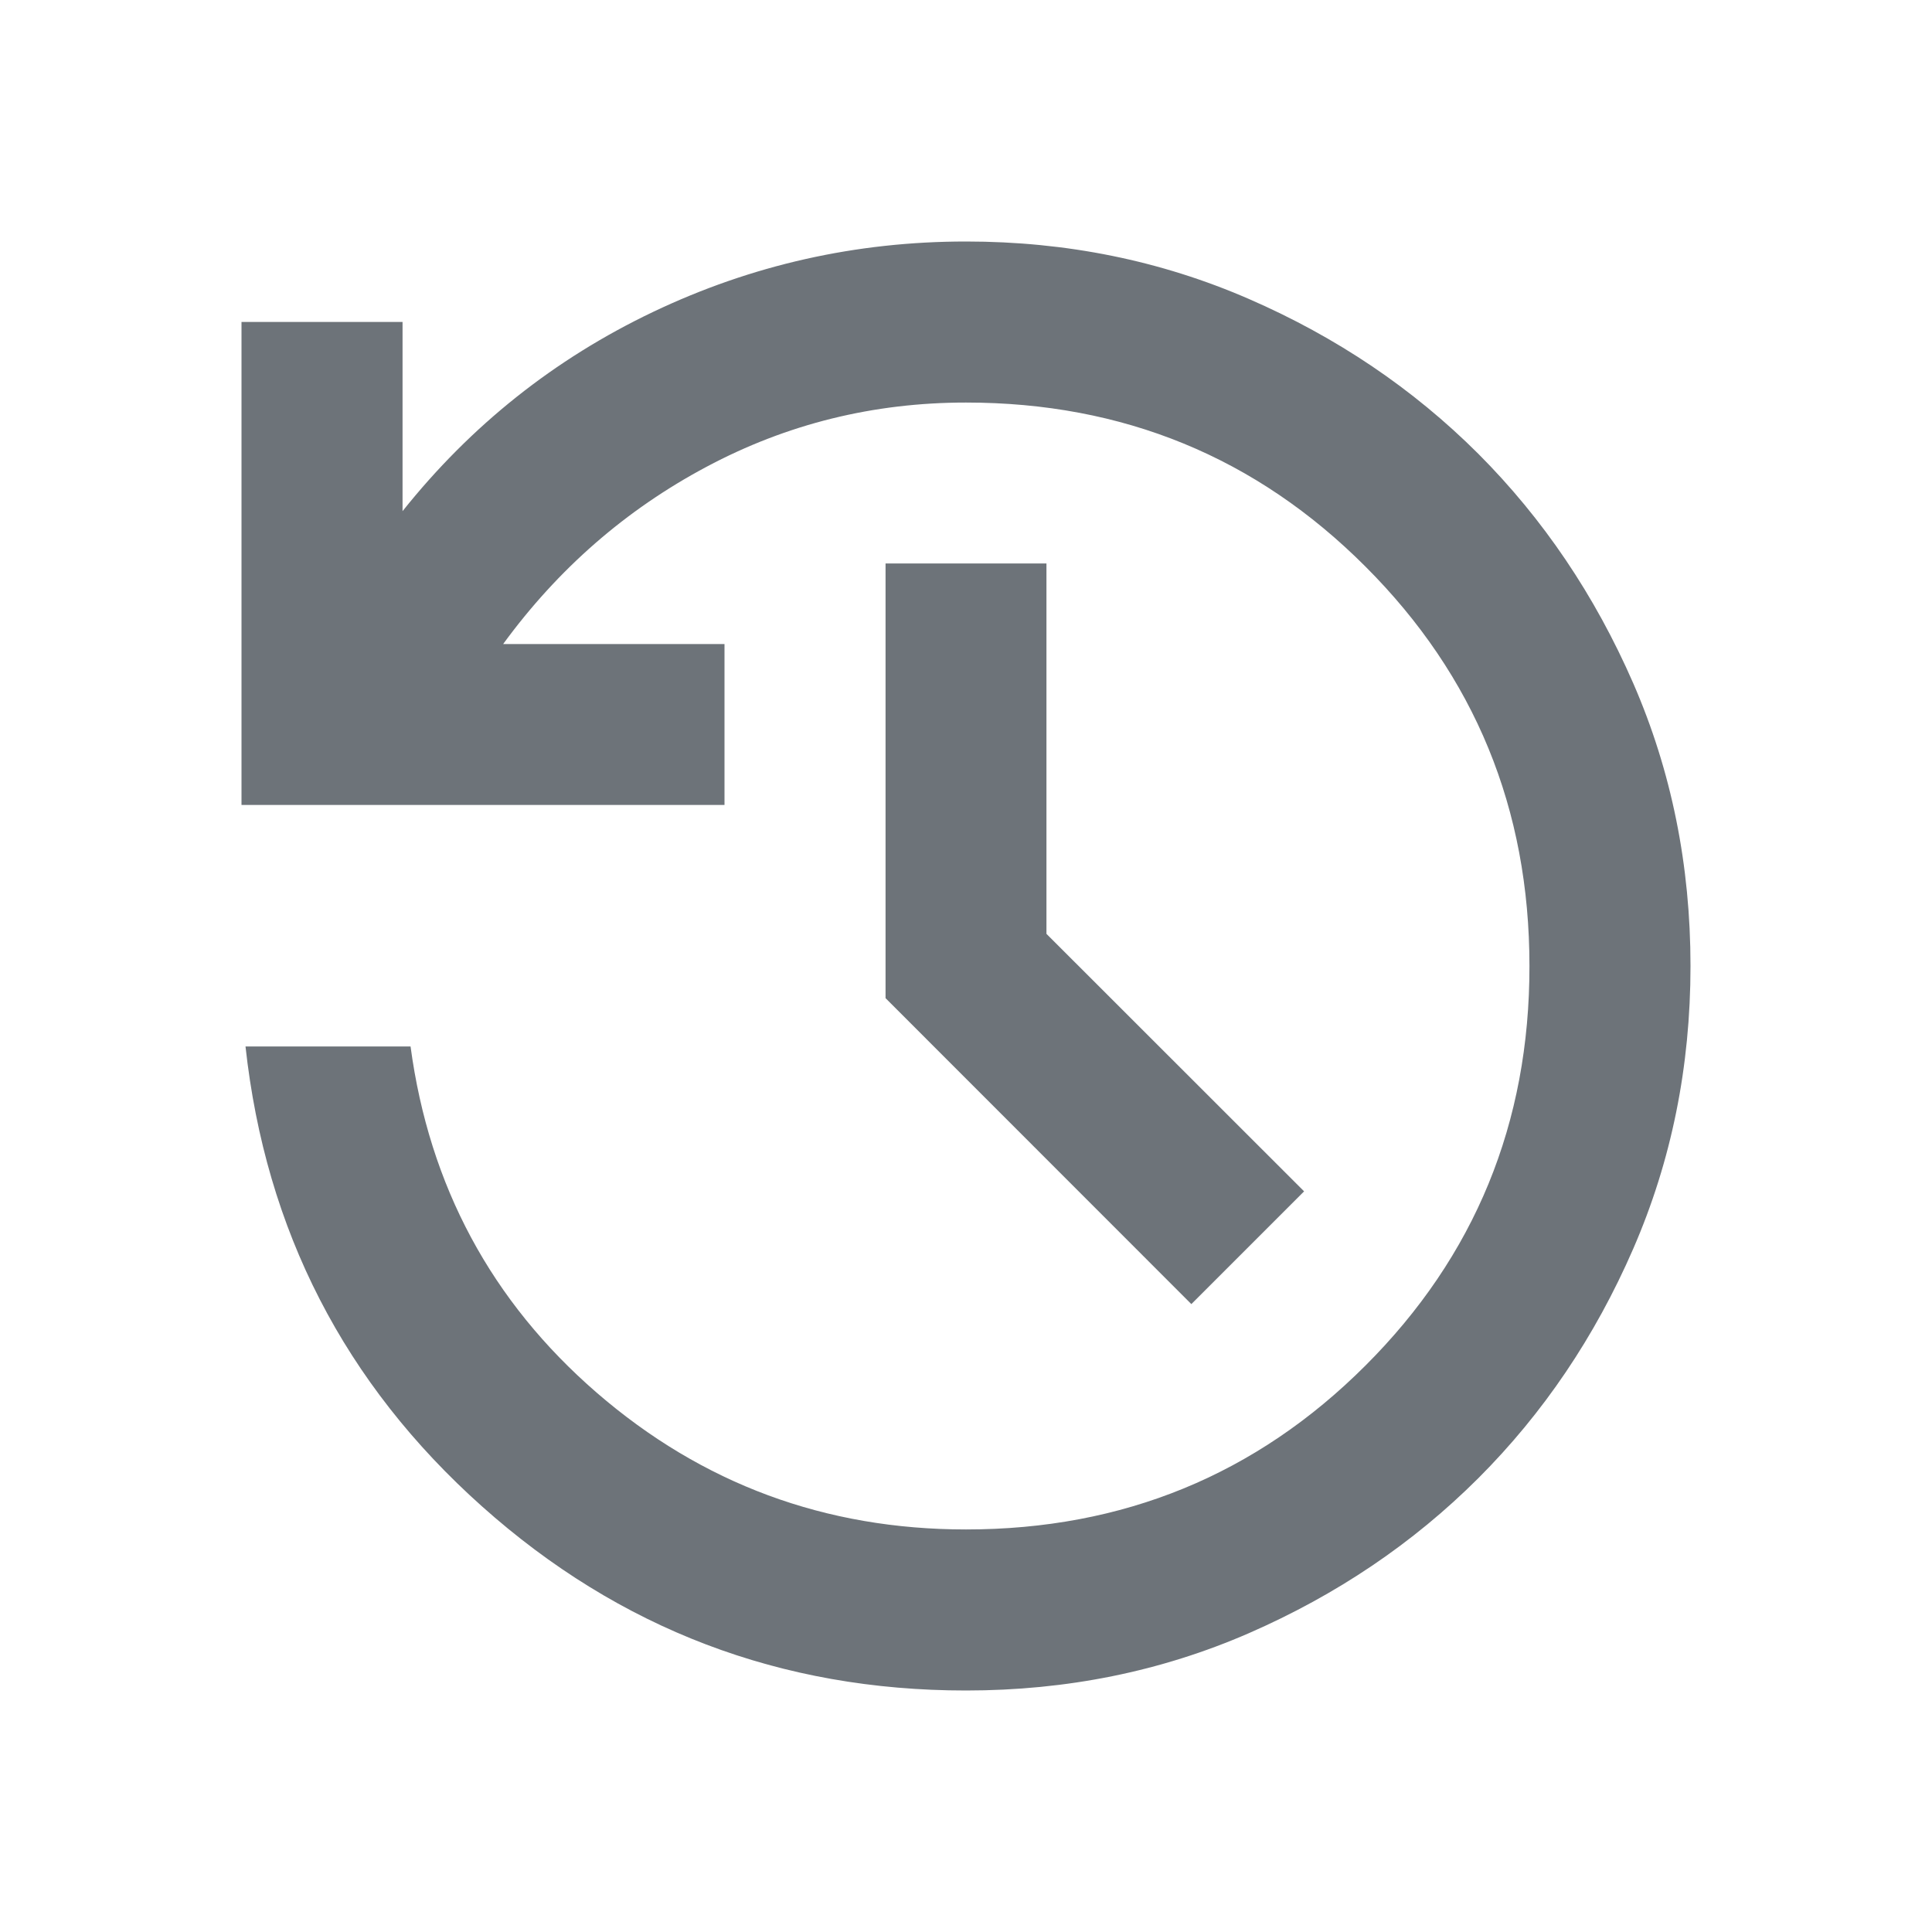 <svg width="14" height="14" viewBox="0 0 14 14" fill="none" xmlns="http://www.w3.org/2000/svg">
<path d="M7 12.25C5.658 12.25 4.489 11.805 3.493 10.916C2.497 10.027 1.925 8.916 1.779 7.583H2.975C3.111 8.594 3.561 9.431 4.324 10.092C5.088 10.753 5.98 11.083 7 11.083C8.137 11.083 9.103 10.687 9.895 9.895C10.688 9.103 11.084 8.138 11.083 7C11.083 5.862 10.687 4.898 9.895 4.106C9.103 3.313 8.138 2.917 7 2.917C6.329 2.917 5.702 3.072 5.119 3.383C4.535 3.694 4.044 4.122 3.646 4.667H5.25V5.833H1.75V2.333H2.917V3.704C3.413 3.082 4.018 2.601 4.733 2.26C5.447 1.92 6.203 1.75 7 1.75C7.729 1.75 8.412 1.889 9.049 2.166C9.686 2.443 10.24 2.817 10.712 3.288C11.183 3.76 11.557 4.314 11.835 4.951C12.112 5.587 12.25 6.27 12.25 7C12.25 7.729 12.112 8.412 11.835 9.049C11.558 9.686 11.184 10.24 10.712 10.712C10.24 11.183 9.686 11.557 9.049 11.835C8.413 12.112 7.73 12.25 7 12.25ZM8.633 9.45L6.417 7.233V4.083H7.583V6.767L9.45 8.633L8.633 9.45Z" fill="#6D7379"/>
</svg>
